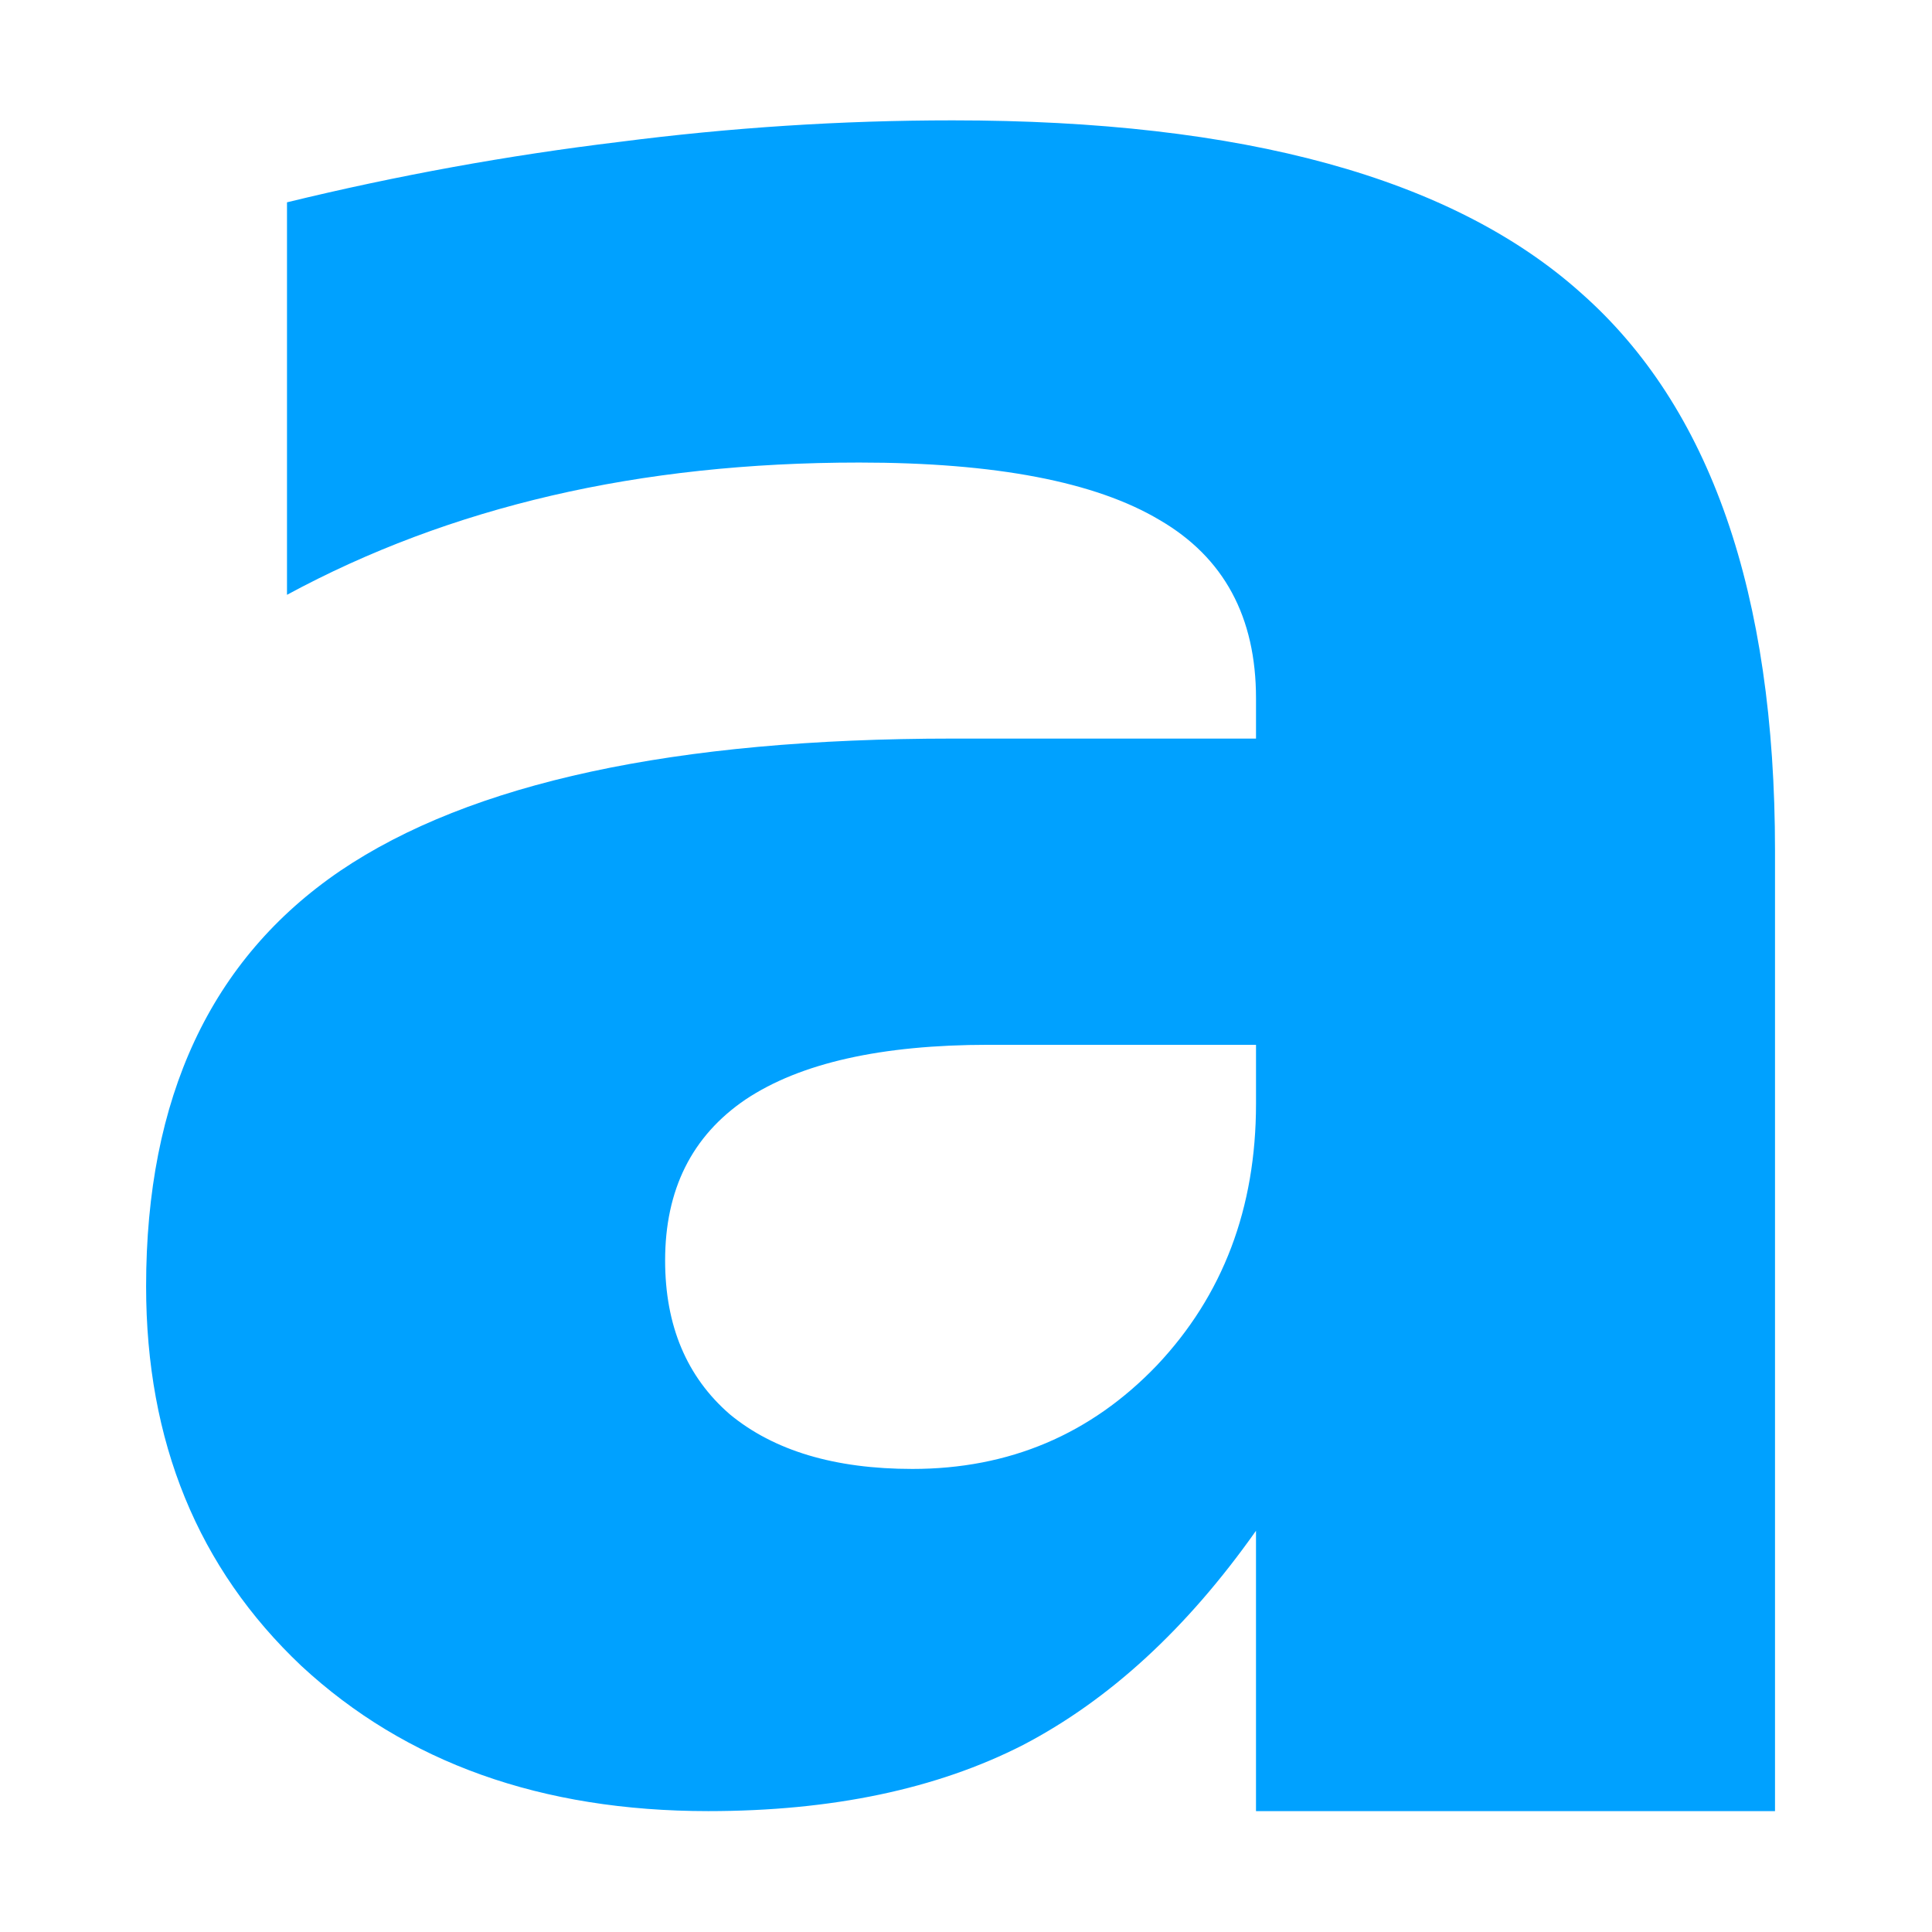 <?xml version="1.0" encoding="UTF-8" standalone="no"?>
<!-- Created with Inkscape (http://www.inkscape.org/) -->

<svg
   xmlns:dc="http://purl.org/dc/elements/1.1/"
   xmlns:cc="http://creativecommons.org/ns#"
   xmlns:rdf="http://www.w3.org/1999/02/22-rdf-syntax-ns#"
   xmlns:svg="http://www.w3.org/2000/svg"
   xmlns="http://www.w3.org/2000/svg"
   xmlns:sodipodi="http://sodipodi.sourceforge.net/DTD/sodipodi-0.dtd"
   xmlns:inkscape="http://www.inkscape.org/namespaces/inkscape"
   width="128"
   height="128"
   id="svg3027"
   version="1.1"
   inkscape:version="0.48.5 r10040"
   sodipodi:docname="ZZ-BASE.svg"
   inkscape:export-xdpi="90"
   inkscape:export-ydpi="90">
  <defs
     id="defs3029" />
  <sodipodi:namedview
     id="base"
     pagecolor="#ffffff"
     bordercolor="#666666"
     borderopacity="1.0"
     inkscape:pageopacity="0.0"
     inkscape:pageshadow="2"
     inkscape:zoom="2.8"
     inkscape:cx="54.526071"
     inkscape:cy="84.893942"
     inkscape:document-units="px"
     inkscape:current-layer="svg3027"
     showgrid="true"
     inkscape:window-width="1013"
     inkscape:window-height="847"
     inkscape:window-x="1932"
     inkscape:window-y="1"
     inkscape:window-maximized="0"
     inkscape:showpageshadow="false"
     borderlayer="false"
     showguides="true"
     inkscape:guide-bbox="true"
     inkscape:snap-to-guides="false"
     inkscape:snap-grids="false">
    <inkscape:grid
       type="xygrid"
       id="grid2981"
       empspacing="4"
       visible="true"
       enabled="true"
       snapvisiblegridlinesonly="true"
       spacingx="4px"
       spacingy="4px"
       dotted="false" />
    <sodipodi:guide
       orientation="0,1"
       position="0,120"
       id="guide2999" />
    <sodipodi:guide
       orientation="1,0"
       position="120,128"
       id="guide3001" />
    <sodipodi:guide
       orientation="0,1"
       position="0,8"
       id="guide3003" />
    <sodipodi:guide
       orientation="1,0"
       position="8,128"
       id="guide3005" />
  </sodipodi:namedview>
  <path
     inkscape:connector-curvature="0"
     style="font-size:12px;font-style:normal;font-variant:normal;font-weight:bold;font-stretch:normal;text-align:start;line-height:125%;writing-mode:lr-tb;text-anchor:start;fill:#00A1FF;fill-opacity:1;stroke:none;display:inline;font-family:Sans;-inkscape-font-specification:Abandoned Bitplane Bold"
     id="path2847"
     d="m 65.497,69.221 c -7.112,4.7e-5 -12.478,1.207 -16.097,3.62 -3.556,2.413 -5.334,5.969 -5.334,10.668 -4.7e-5,4.318 1.429,7.715 4.286,10.192 2.921,2.413 6.953,3.62 12.097,3.62 6.414,1.9e-5 11.811,-2.286 16.193,-6.858 4.381,-4.636 6.572,-10.414 6.572,-17.336 l 0,-3.905 -17.717,0 m 52.102,-12.859 0,63.628 -34.386,0 0,-18.574 c -4.572,6.477 -9.716,11.208 -15.431,14.192 -5.715,2.921 -12.668,4.382 -20.86,4.382 -11.049,0 -20.035,-3.207 -26.956,-9.62 C 13.109,103.893 9.68,95.511 9.68,85.223 9.68,72.714 13.966,63.538 22.539,57.696 31.175,51.854 44.7,48.933 63.116,48.933 l 20.098,0 0,-2.667 c -8.4e-5,-5.397 -2.127,-9.335 -6.382,-11.811 -4.255,-2.54 -10.89,-3.81 -19.908,-3.81 -7.303,8.4e-5 -14.097,0.73 -20.384,2.191 -6.287,1.461 -12.129,3.651 -17.526,6.572 l 0,-26.004 c 7.303,-1.778 14.637,-3.111 22.003,-4.001 7.366,-0.952 14.732,-1.429 22.098,-1.429 19.241,1.12e-4 33.116,3.81 41.625,11.43 8.572,7.557 12.859,19.876 12.859,36.958"
     sodipodi:nodetypes="cssssscccccccssssscccsssccsscc" />
</svg>
